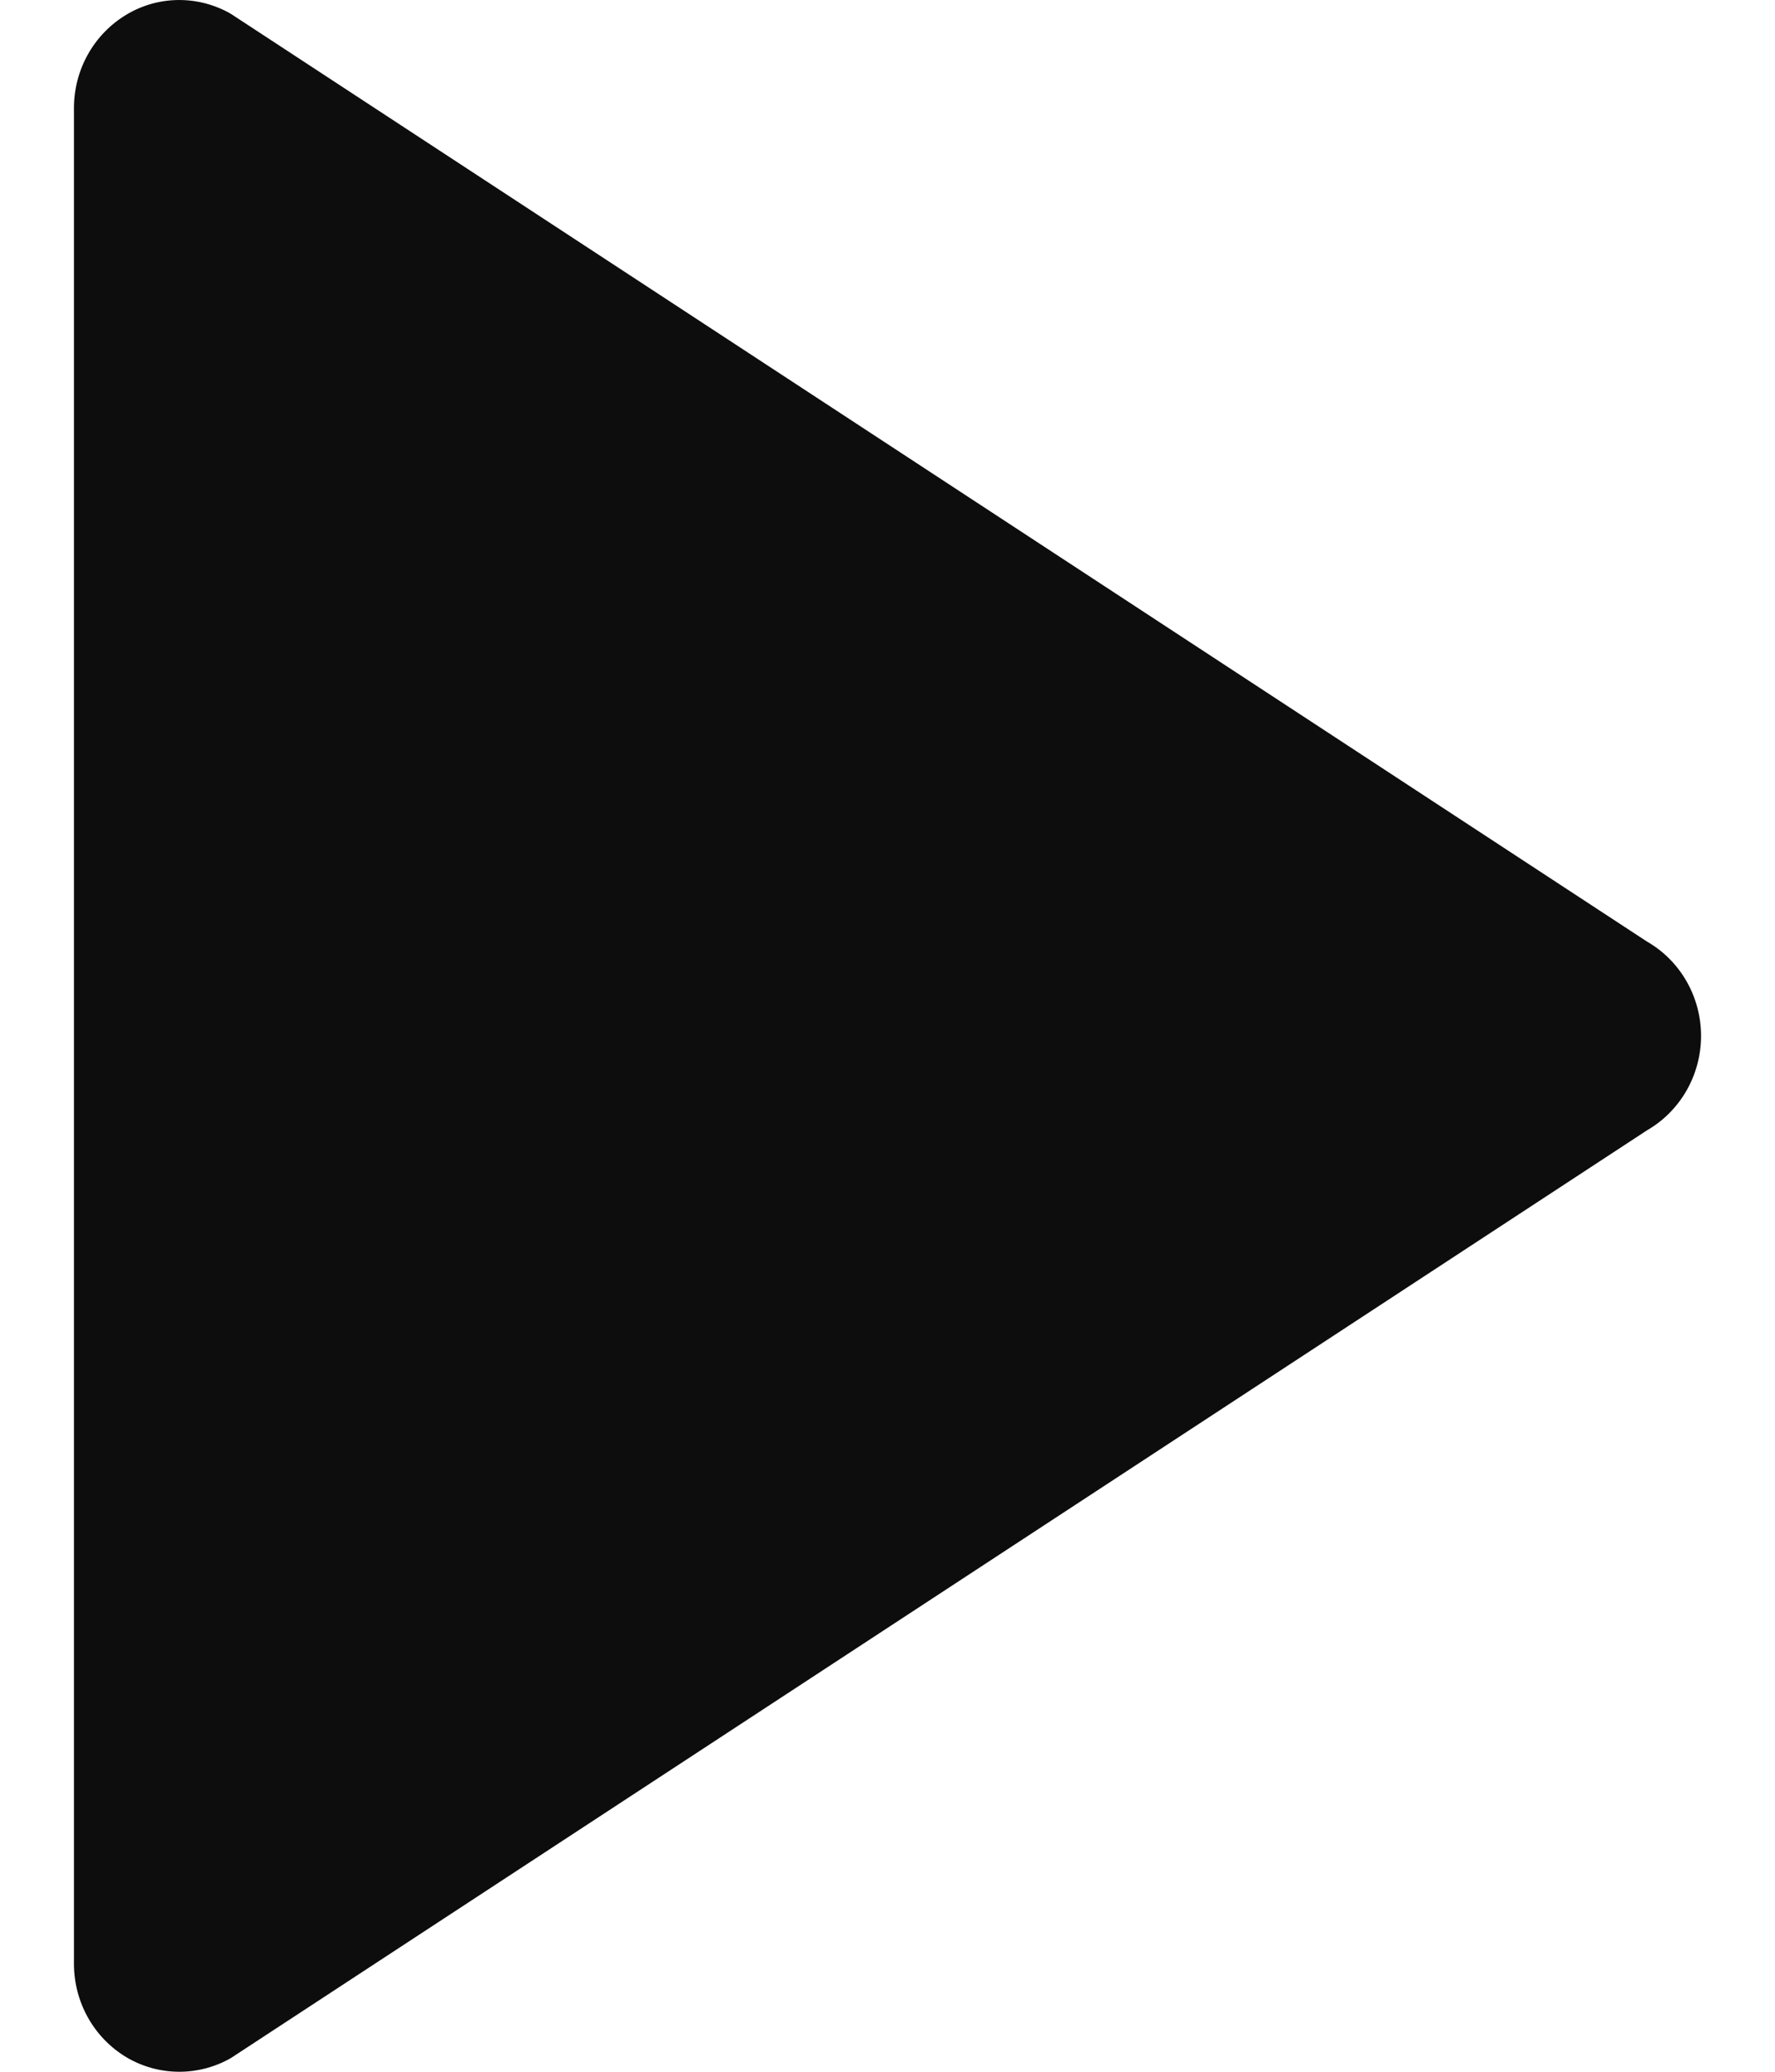 <svg width="12" height="14" viewBox="0 0 12 14" fill="none" xmlns="http://www.w3.org/2000/svg">
<path d="M1.56 0.093C1.34 -0.033 1.07 -0.031 0.853 0.1C0.634 0.232 0.5 0.471 0.5 0.73L0.5 13.27C0.5 13.53 0.634 13.769 0.853 13.901C0.964 13.967 1.088 14 1.213 14C1.332 14 1.453 13.969 1.56 13.908L11.135 7.638C11.36 7.508 11.5 7.265 11.5 7C11.5 6.736 11.36 6.492 11.135 6.363L1.56 0.093Z" fill="#0D0D0D"/>
</svg>
